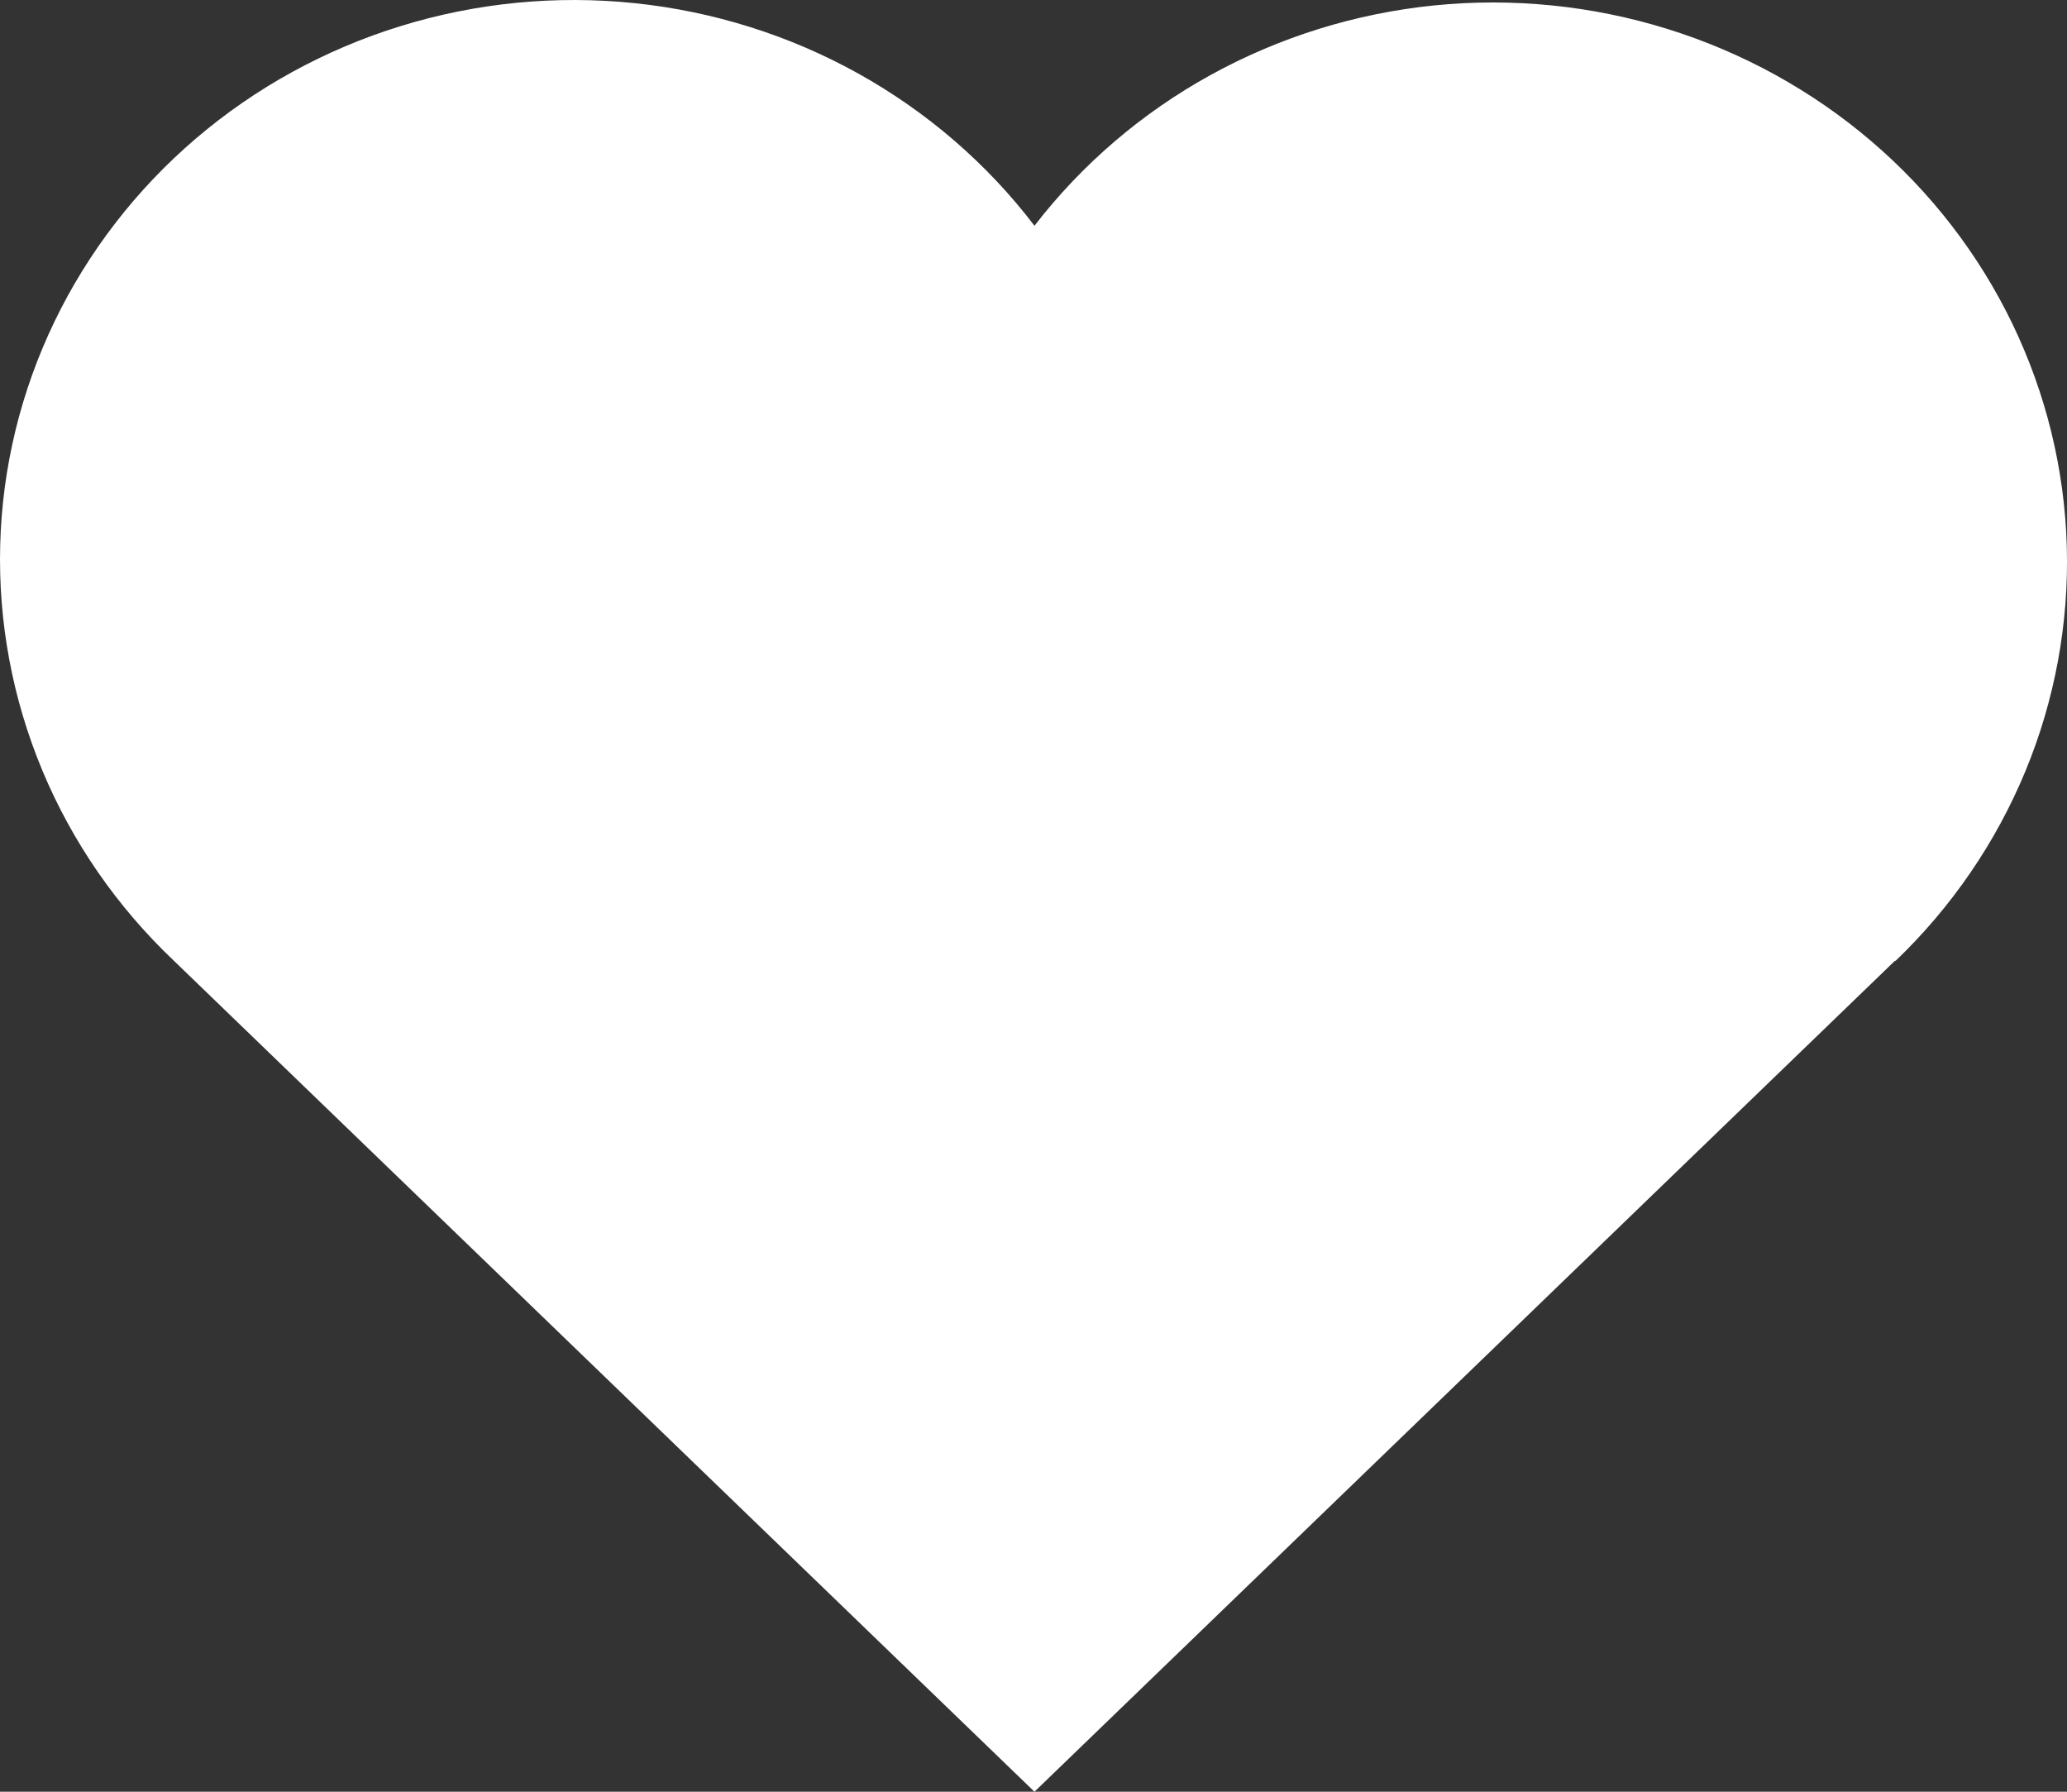 <svg width="30" height="26" viewBox="0 0 30 26" fill="none" xmlns="http://www.w3.org/2000/svg">
<rect x="0" y="0" width="30" height="26" fill="#333333" stroke="none"/>
<path d="M27.507 13.938L15.014 26L2.52 13.938C1.696 13.156 1.047 12.217 0.614 11.179C0.181 10.14 -0.027 9.026 0.003 7.905C0.033 6.785 0.301 5.683 0.79 4.668C1.279 3.654 1.978 2.749 2.843 2.01C3.708 1.272 4.72 0.716 5.817 0.378C6.913 0.04 8.069 -0.073 9.213 0.046C10.356 0.165 11.462 0.513 12.46 1.069C13.458 1.625 14.328 2.376 15.014 3.276C15.703 2.383 16.573 1.638 17.571 1.088C18.569 0.538 19.672 0.195 20.812 0.079C21.953 -0.036 23.105 0.08 24.197 0.419C25.289 0.758 26.298 1.313 27.16 2.049C28.022 2.785 28.719 3.687 29.207 4.698C29.695 5.709 29.964 6.808 29.997 7.925C30.029 9.041 29.825 10.153 29.397 11.189C28.968 12.226 28.325 13.165 27.507 13.948" fill="white"/>
</svg>

